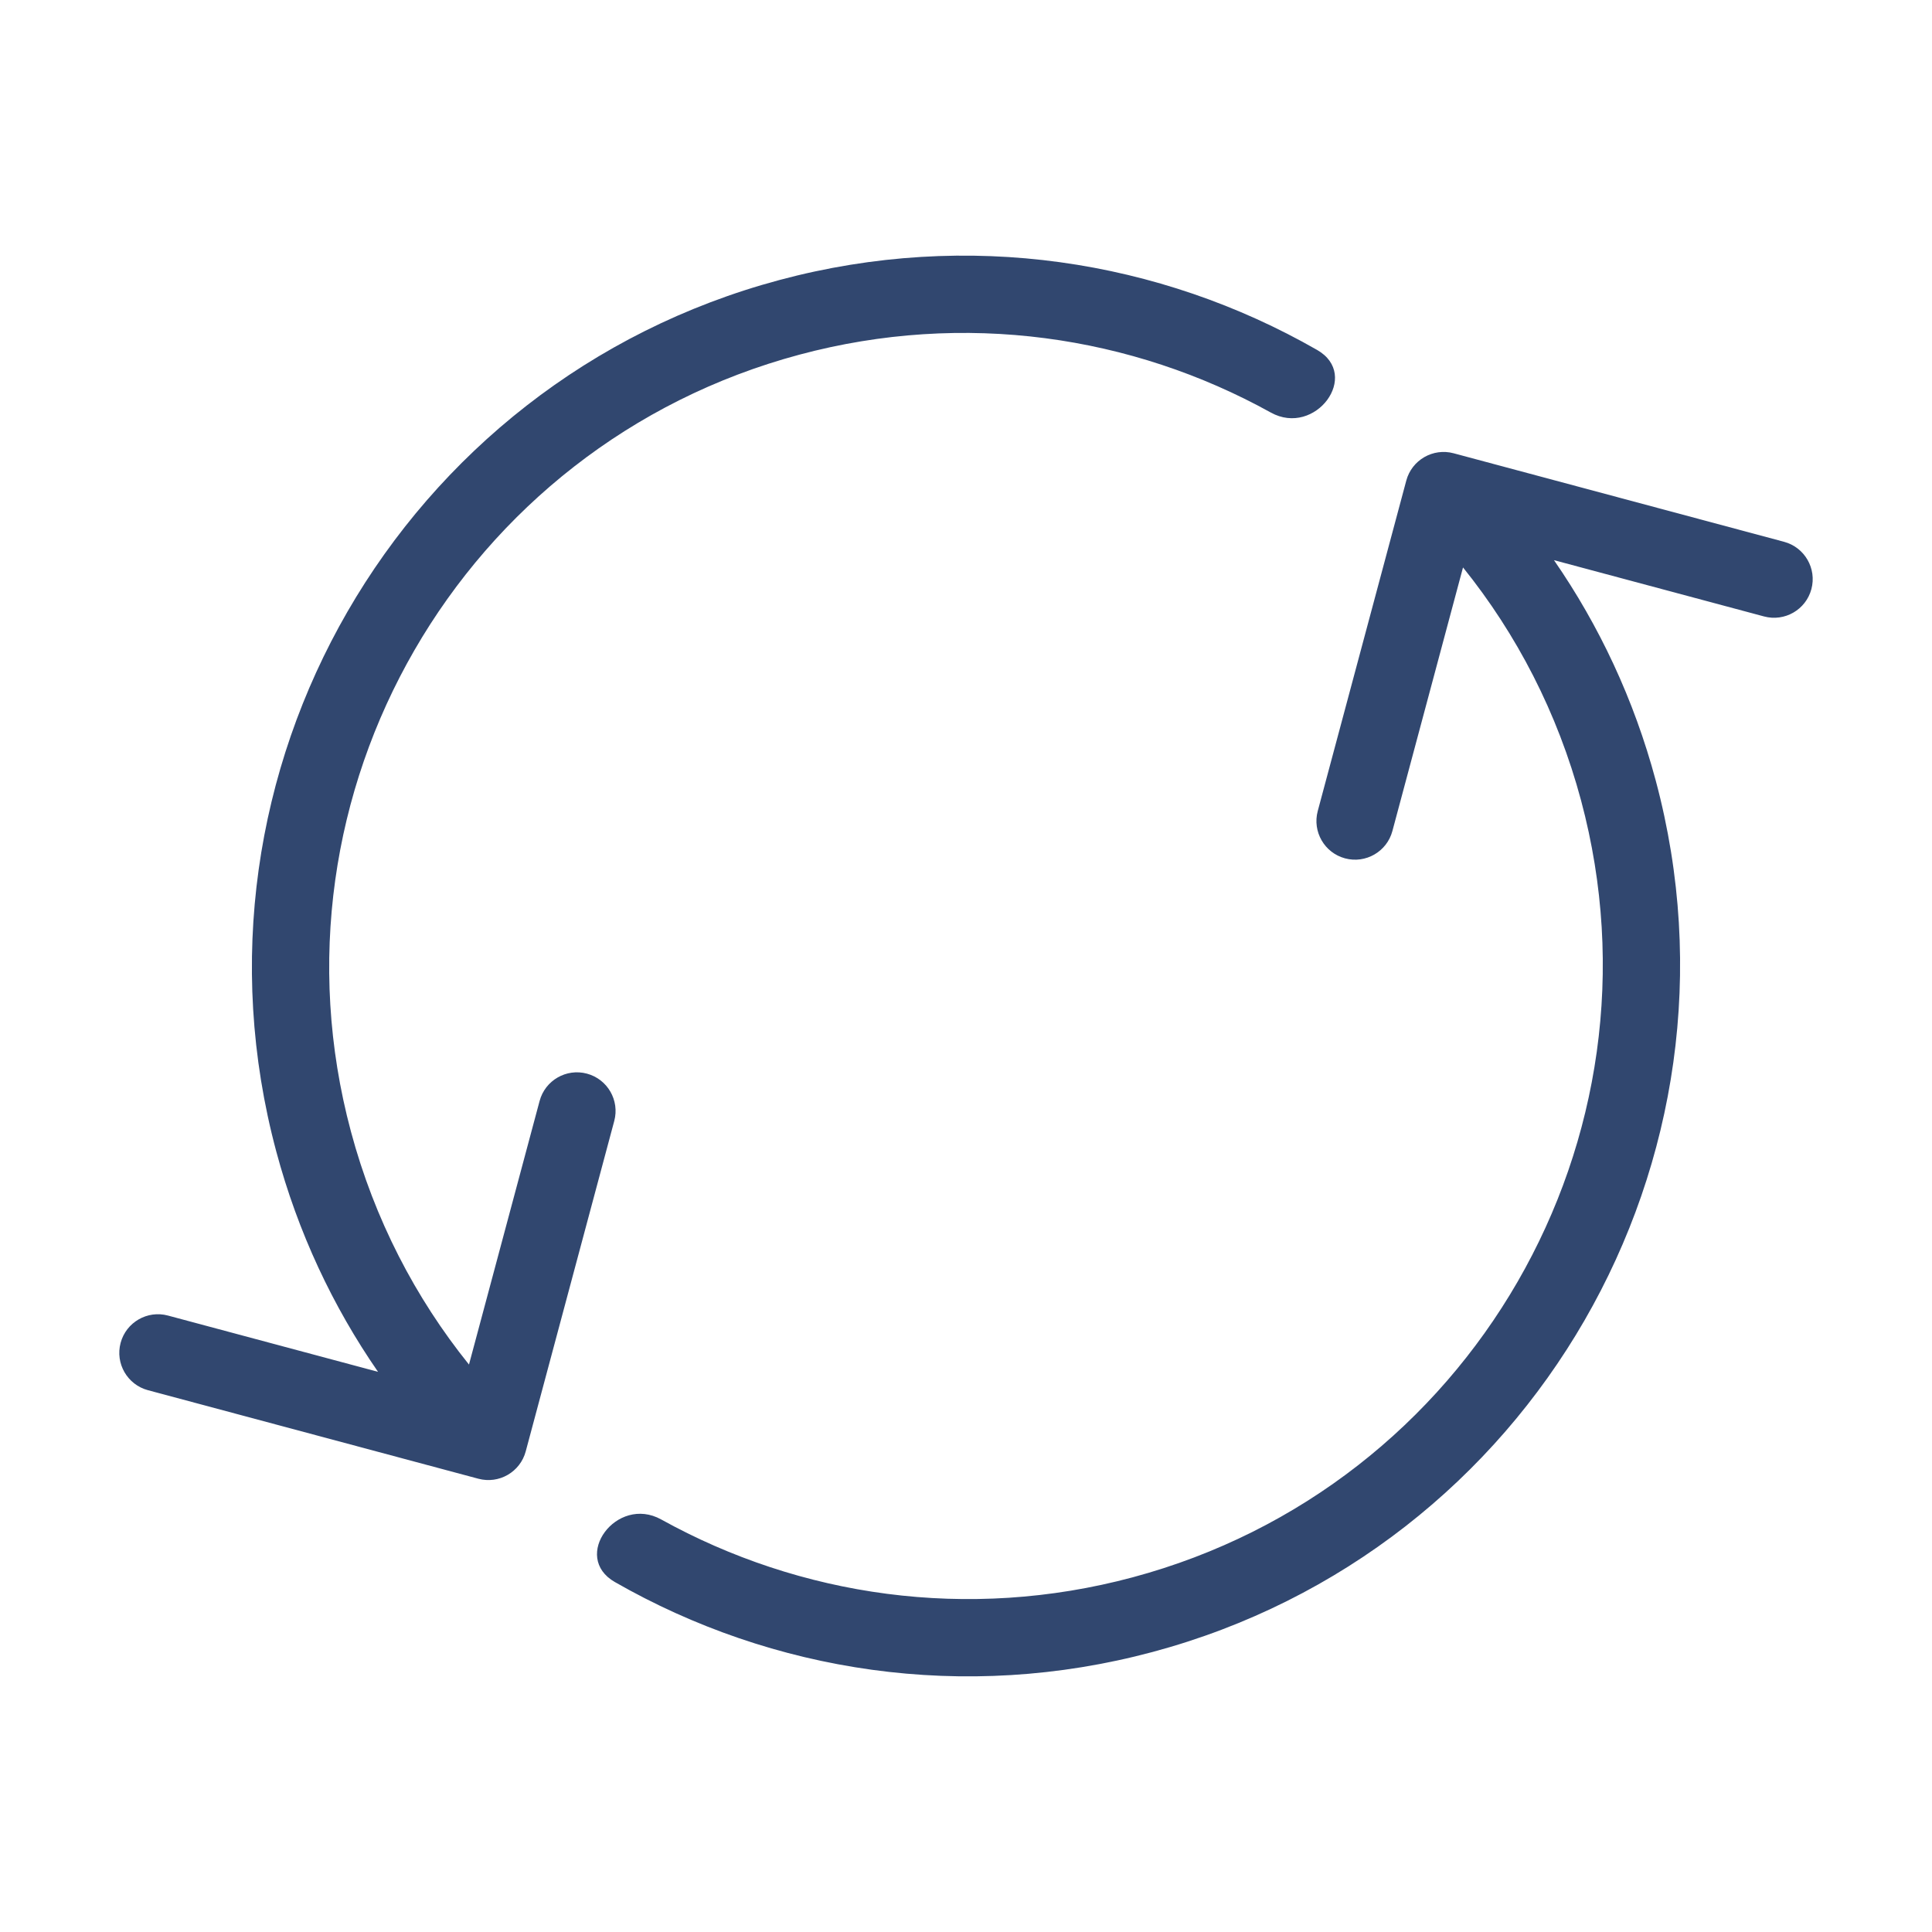 <?xml version="1.0" encoding="UTF-8" standalone="no"?>
<!DOCTYPE svg PUBLIC "-//W3C//DTD SVG 1.1//EN" "http://www.w3.org/Graphics/SVG/1.1/DTD/svg11.dtd">
<svg width="100%" height="100%" viewBox="0 0 120 120" version="1.1" xmlns="http://www.w3.org/2000/svg" xmlns:xlink="http://www.w3.org/1999/xlink" xml:space="preserve" xmlns:serif="http://www.serif.com/" style="fill-rule:evenodd;clip-rule:evenodd;stroke-linejoin:round;stroke-miterlimit:2;">
    <g transform="matrix(0.24,0,0,0.24,0,0)">
        <g transform="matrix(0.866,-0.5,0.5,0.866,-113.816,172.53)">
            <path d="M416.28,164.406C395.135,129.234 360.862,101.886 318.119,90.433C230.605,66.984 140.516,118.996 117.067,206.511C110.976,229.243 109.976,252.148 113.369,274.02L163.31,224.079C167.213,220.176 173.55,220.176 177.453,224.079C181.355,227.981 181.355,234.318 177.453,238.221L114.846,300.828C112.9,302.773 110.351,303.749 107.799,303.755L107.75,303.755C105.198,303.749 102.648,302.773 100.703,300.828L38.096,238.221C34.194,234.318 34.194,227.981 38.096,224.079C41.999,220.176 48.336,220.176 52.238,224.079L92.042,263.882C90.373,243.404 92.129,222.303 97.748,201.335C124.054,103.158 225.119,44.808 323.296,71.115C372.158,84.207 411.156,115.818 434.755,156.364C441.377,167.741 423.063,175.689 416.28,164.406Z" style="fill:rgb(49,71,111);"/>
        </g>
        <g transform="matrix(-0.866,0.5,-0.5,-0.866,613.816,327.47)">
            <path d="M416.28,164.406C395.135,129.234 360.862,101.886 318.119,90.433C230.605,66.984 140.516,118.996 117.067,206.511C110.976,229.243 109.976,252.148 113.369,274.02L163.31,224.079C167.213,220.176 173.55,220.176 177.453,224.079C181.355,227.981 181.355,234.318 177.453,238.221L114.846,300.828C112.9,302.773 110.351,303.749 107.799,303.755L107.75,303.755C105.198,303.749 102.648,302.773 100.703,300.828L38.096,238.221C34.194,234.318 34.194,227.981 38.096,224.079C41.999,220.176 48.336,220.176 52.238,224.079L92.042,263.882C90.373,243.404 92.129,222.303 97.748,201.335C124.054,103.158 225.119,44.808 323.296,71.115C372.158,84.207 411.156,115.818 434.755,156.364C441.377,167.741 423.063,175.689 416.28,164.406Z" style="fill:rgb(49,71,111);"/>
        </g>
    </g>
</svg>
